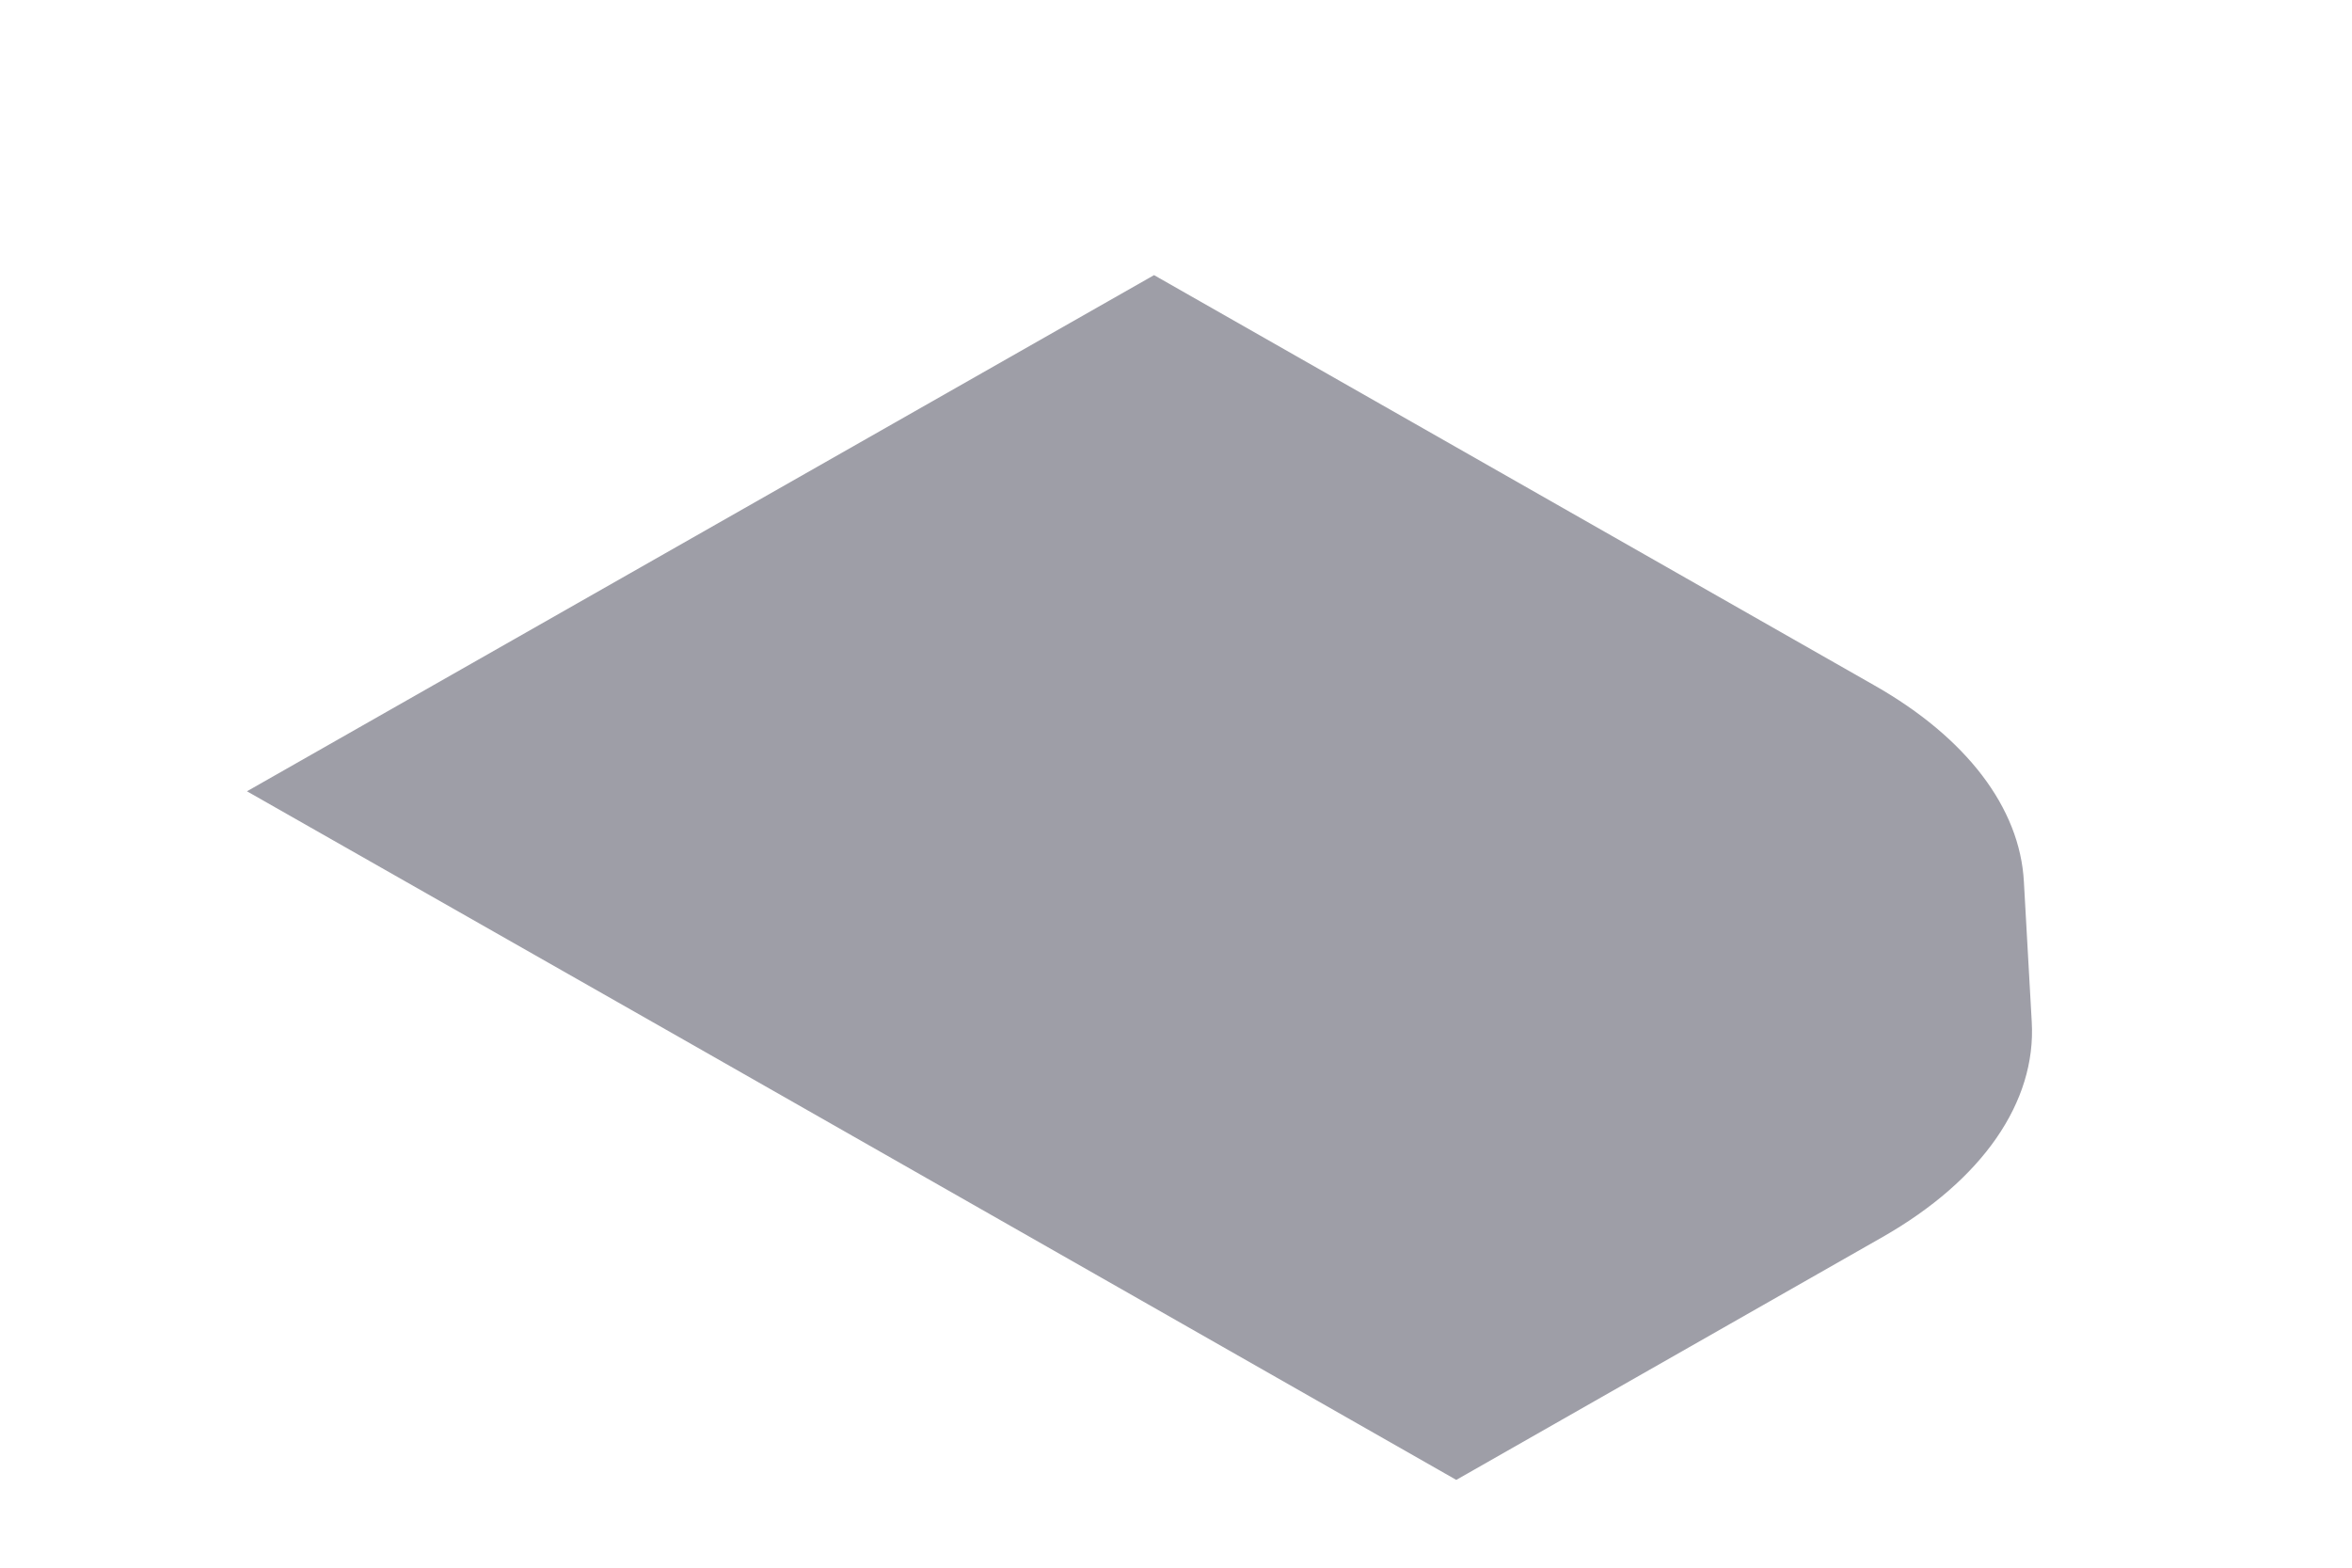 <svg width="6" height="4" viewBox="0 0 6 4" fill="none" xmlns="http://www.w3.org/2000/svg">
<path d="M1.732 2.646L0.63 2.019L2.944 0.702L4.782 1.749C5.016 1.882 5.153 2.061 5.163 2.25L5.183 2.607C5.195 2.812 5.057 3.011 4.803 3.156L3.715 3.776L1.732 2.646Z" fill="#9E9EA7"/>
</svg>
